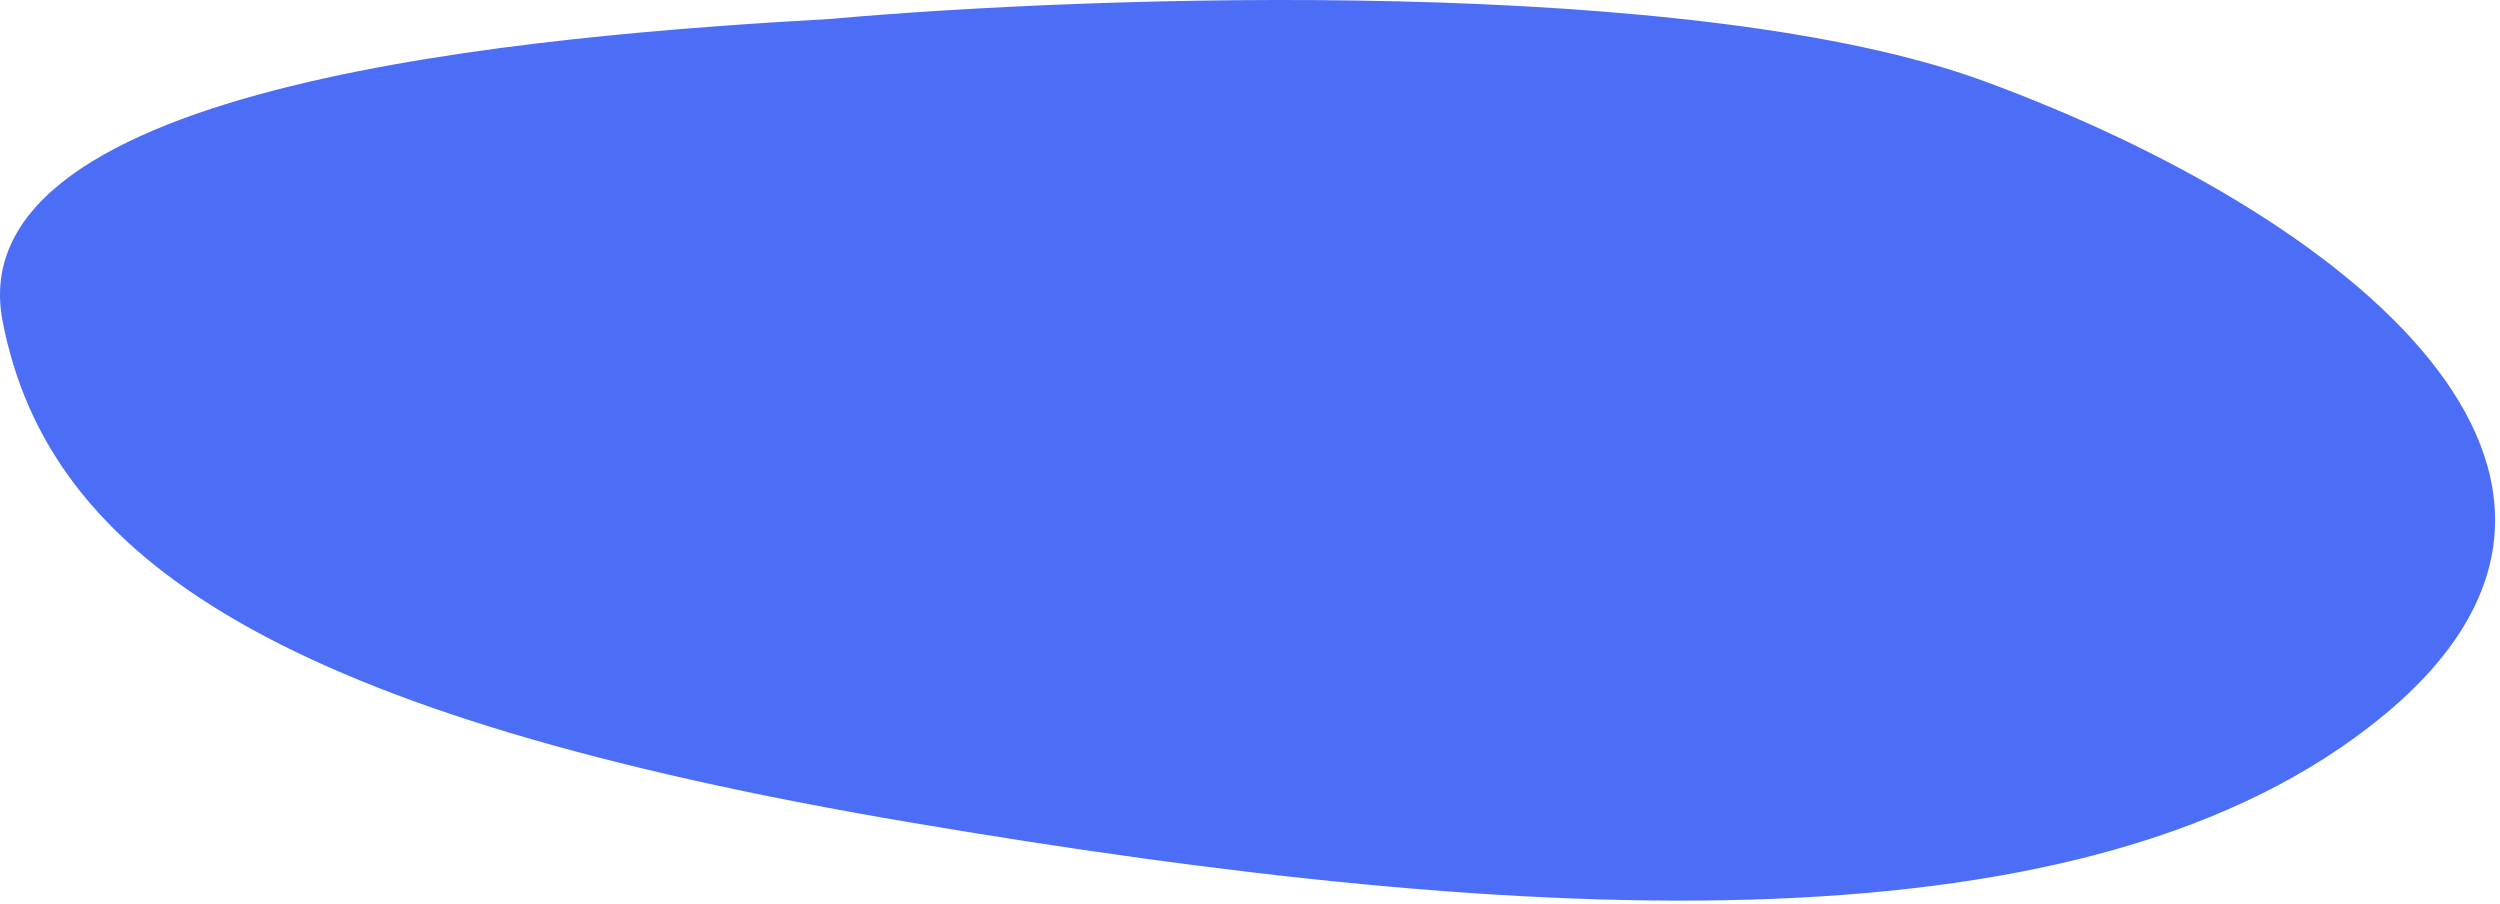 <svg width="459" height="166" viewBox="0 0 459 166" fill="none" xmlns="http://www.w3.org/2000/svg">
<path d="M364.478 14.973C311.278 -4.627 200.978 -0.86 152.478 3.473C98.978 6.504 -8.022 14.973 0.478 58.973C8.978 102.973 51.978 131.473 166.978 150.973C281.978 170.473 383.978 175.473 437.478 131.473C490.978 87.473 430.978 39.473 364.478 14.973Z" fill="#4C6EF6"/>
</svg>
